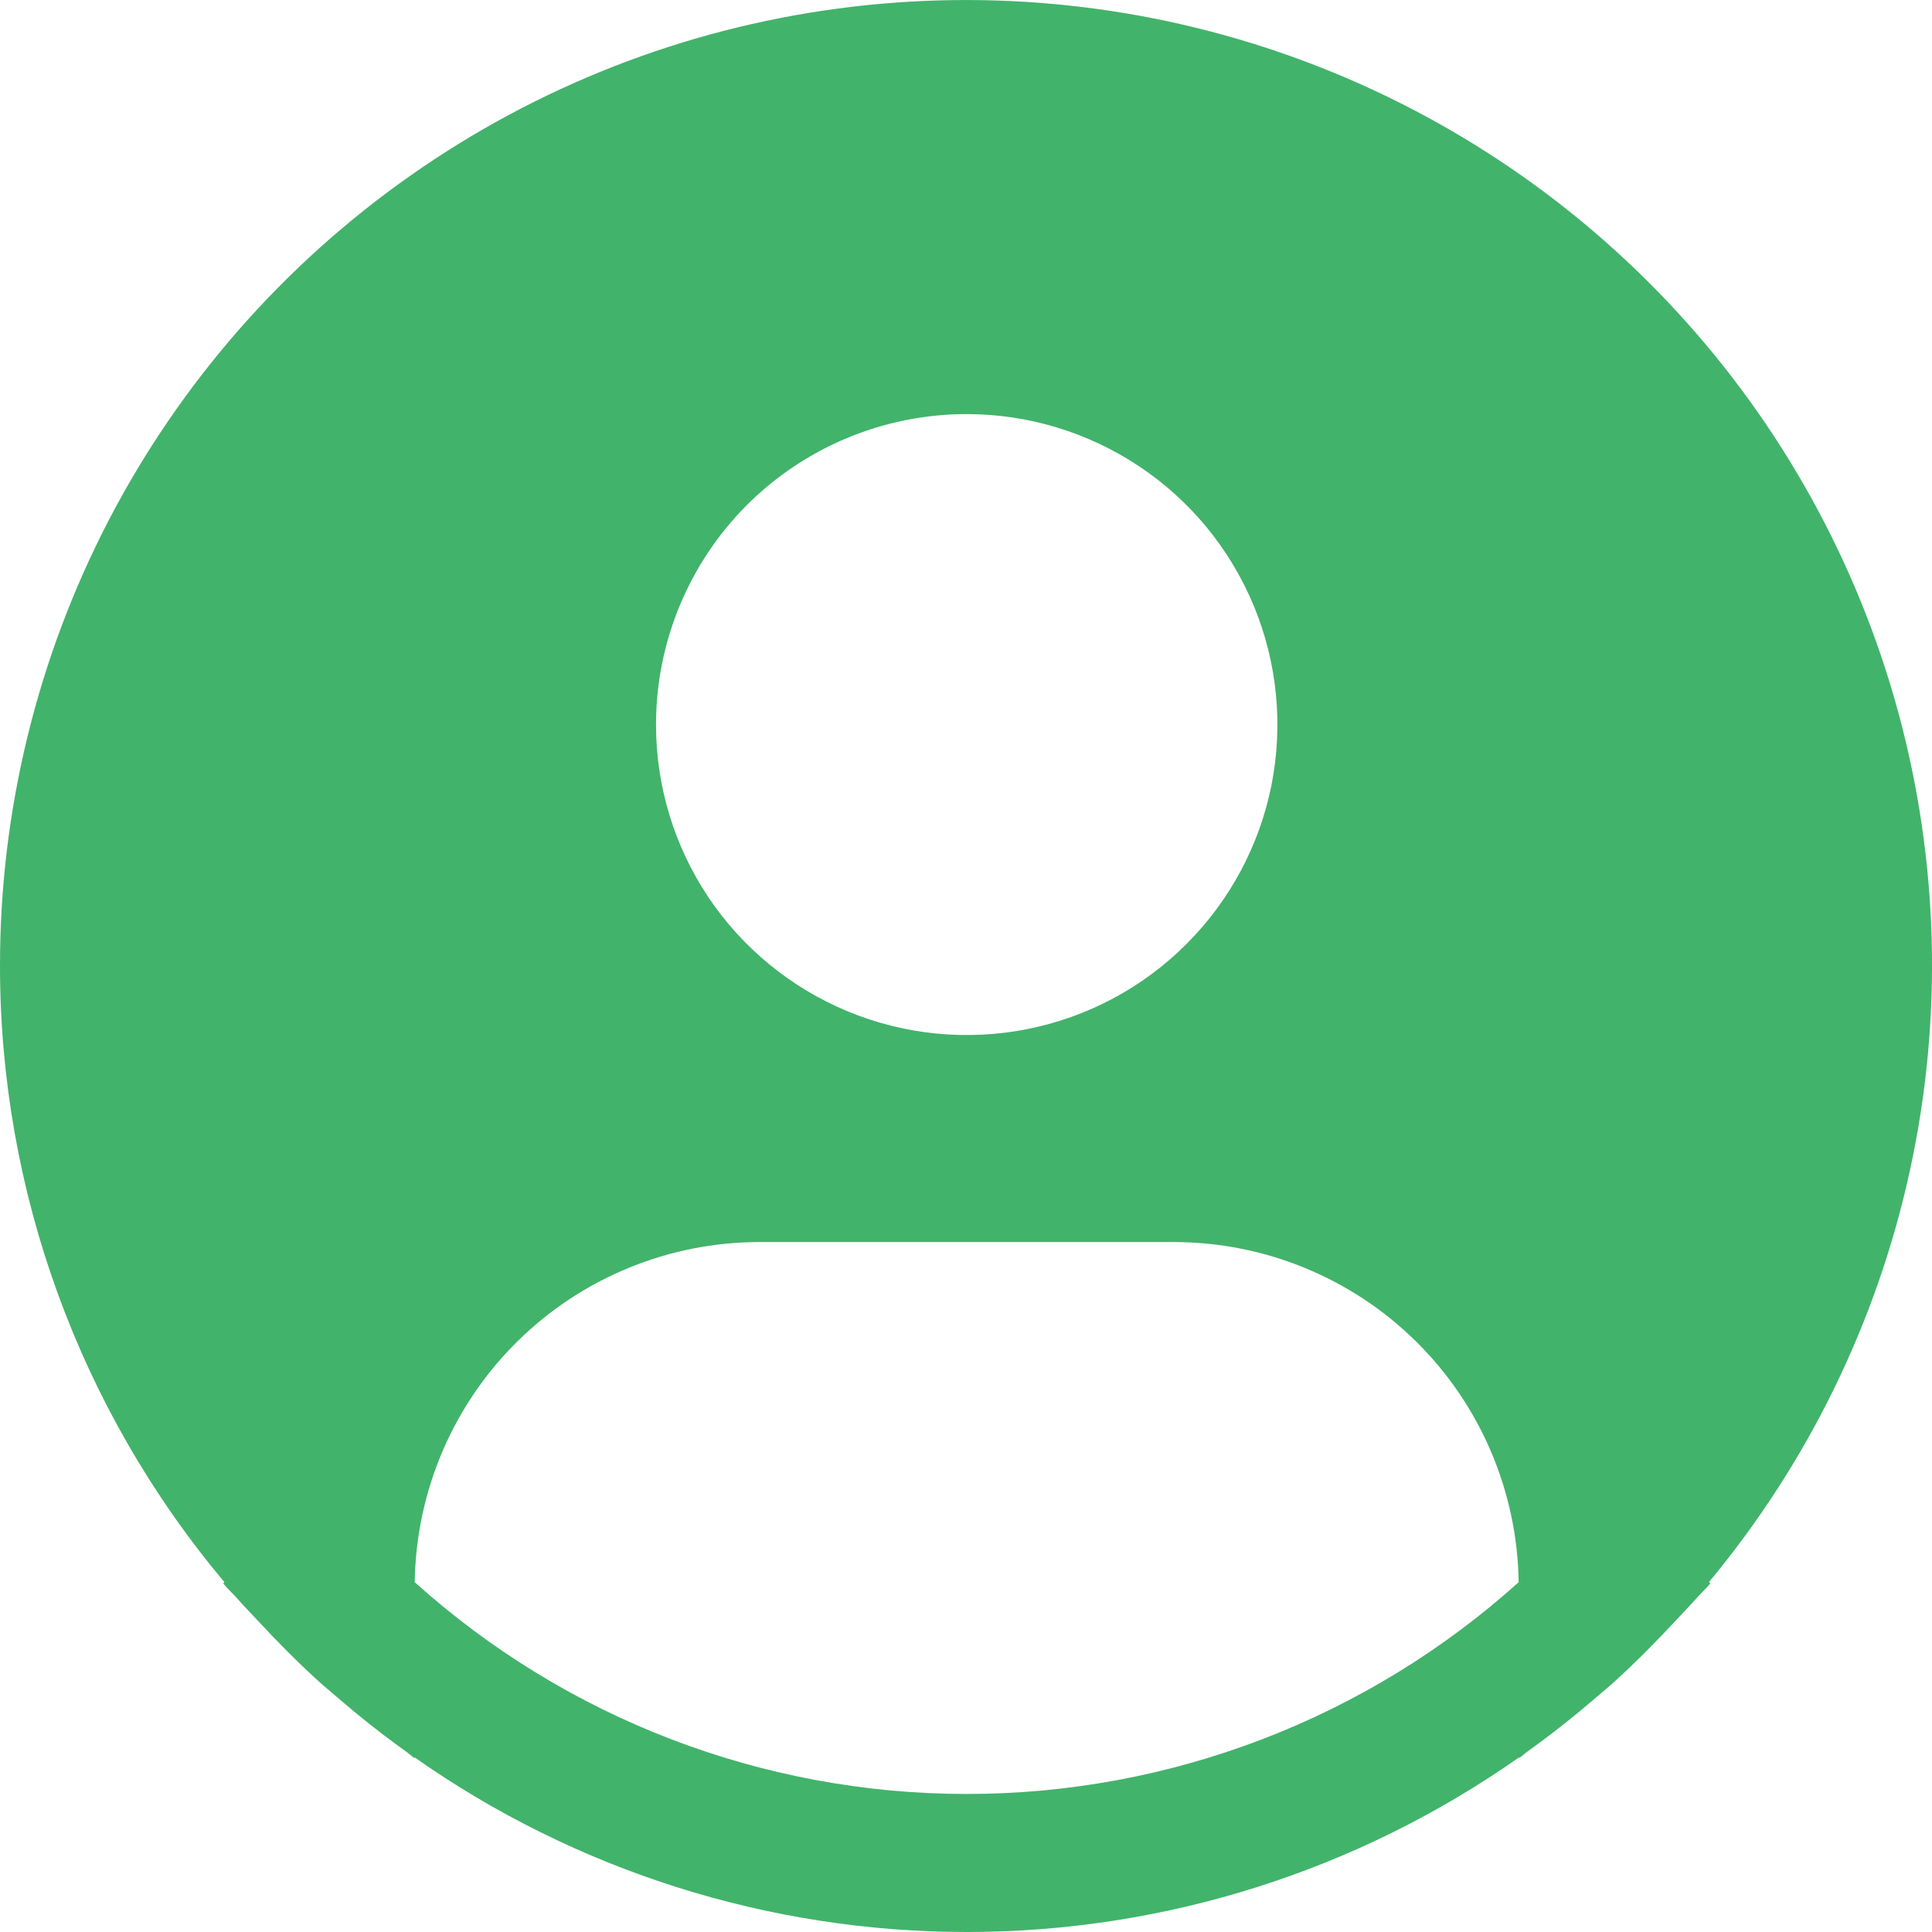 <svg width="18" height="18" viewBox="0 0 18 18" fill="none" xmlns="http://www.w3.org/2000/svg">
<path d="M15.921 14.741C16.845 13.63 17.488 12.313 17.795 10.902C18.102 9.491 18.064 8.026 17.685 6.633C17.305 5.239 16.596 3.957 15.616 2.896C14.636 1.834 13.414 1.024 12.055 0.534C10.695 0.044 9.237 -0.112 7.805 0.08C6.372 0.271 5.007 0.805 3.824 1.636C2.642 2.466 1.677 3.569 1.011 4.851C0.346 6.133 -0.001 7.556 3.4531e-06 9C0 11.1 0.741 13.132 2.091 14.741L2.079 14.752C2.124 14.806 2.175 14.852 2.221 14.905C2.279 14.971 2.342 15.034 2.401 15.098C2.582 15.293 2.767 15.481 2.961 15.657C3.02 15.711 3.081 15.761 3.141 15.813C3.347 15.99 3.559 16.159 3.778 16.315C3.807 16.335 3.832 16.36 3.861 16.38V16.372C5.367 17.431 7.165 18 9.007 18C10.85 18 12.647 17.431 14.154 16.372V16.38C14.182 16.36 14.207 16.335 14.236 16.315C14.455 16.158 14.667 15.99 14.873 15.813C14.933 15.761 14.994 15.711 15.053 15.657C15.247 15.48 15.432 15.293 15.613 15.098C15.672 15.034 15.734 14.971 15.793 14.905C15.838 14.852 15.891 14.806 15.936 14.751L15.921 14.741ZM9.006 3.858C9.579 3.858 10.139 4.028 10.615 4.346C11.091 4.663 11.462 5.115 11.681 5.644C11.9 6.172 11.957 6.754 11.846 7.315C11.734 7.876 11.458 8.392 11.053 8.796C10.649 9.201 10.133 9.476 9.571 9.588C9.01 9.699 8.428 9.642 7.899 9.423C7.37 9.204 6.917 8.833 6.599 8.358C6.281 7.882 6.112 7.323 6.112 6.751C6.112 5.984 6.417 5.248 6.959 4.705C7.502 4.163 8.239 3.858 9.006 3.858ZM3.864 14.741C3.876 13.897 4.219 13.091 4.82 12.498C5.421 11.905 6.232 11.572 7.076 11.572H10.936C11.781 11.572 12.592 11.905 13.193 12.498C13.794 13.091 14.137 13.897 14.149 14.741C12.738 16.011 10.906 16.714 9.006 16.714C7.107 16.714 5.275 16.011 3.864 14.741Z" fill="#42B36B"/>
</svg>
